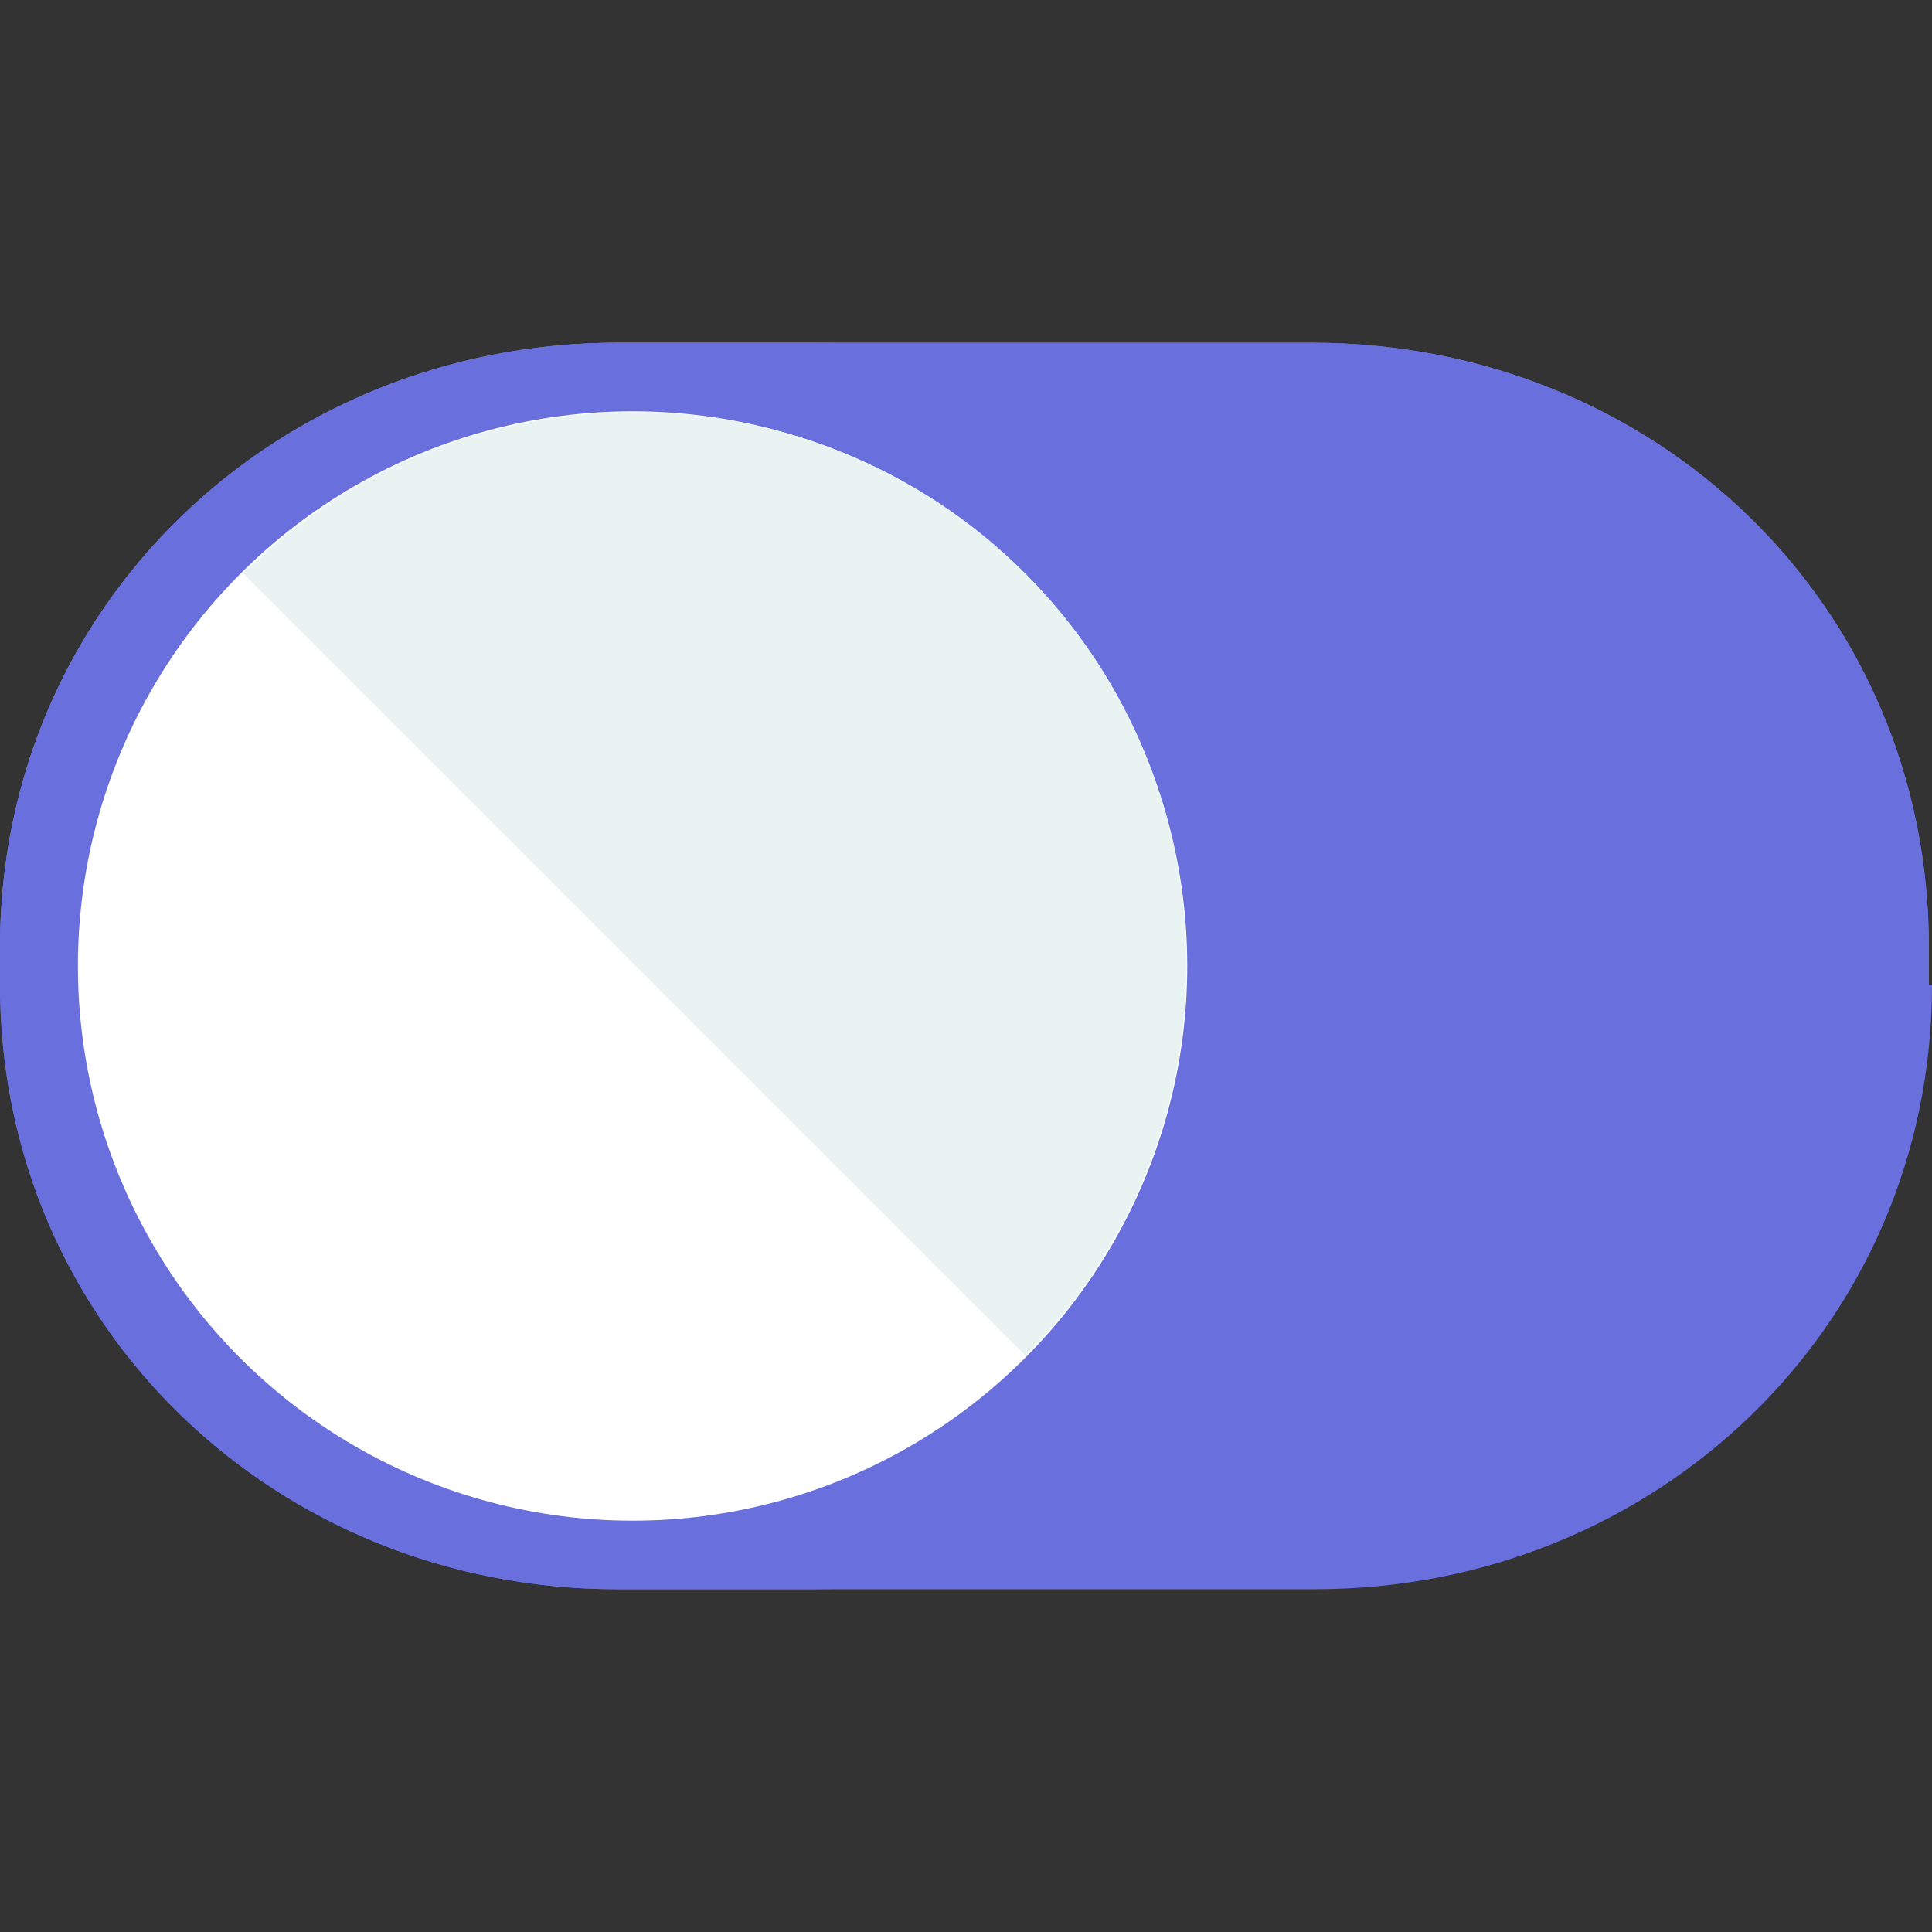 <?xml version="1.0" encoding="iso-8859-1"?>
<!-- Generator: Adobe Illustrator 19.0.0, SVG Export Plug-In . SVG Version: 6.00 Build 0)  -->
<svg version="1.1" id="Layer_1" xmlns="http://www.w3.org/2000/svg" xmlns:xlink="http://www.w3.org/1999/xlink" x="0px" y="0px"
	 viewBox="0 0 496 496" style="enable-background:new 0 0 496 496;" xml:space="preserve">
<rect x="0" y="0" width="496" height="496" fill="#333333" stroke="none"/>
<path style="fill:#696fdd;" d="M496,252.8c0,88-71.2,155.2-158.4,155.2H158.4C71.2,408,0,340.8,0,252.8v-9.6
	C0,155.2,71.2,88,158.4,88h178.4c88,0,158.4,67.2,158.4,155.2v9.6H496z"/>
<g>
	<path style="fill:#696fdd;" d="M0,256v-12.8C0,155.2,71.2,88,158.4,88h178.4c88,0,158.4,67.2,158.4,155.2V256"/>
	<path style="fill:#696fdd;" d="M368,252.8v-9.6c0-88-71.2-155.2-158.4-155.2h-50.4C71.2,88,0,155.2,0,243.2v9.6
		C0,340.8,71.2,408,158.4,408h50.4C296.8,408,368,340.8,368,252.8z"/>
</g>
<circle style="fill:#FFFFFF;" cx="162.4" cy="248" r="142.4"/>
<path style="fill:#E9F4F2;" d="M62.4,147.2C117.6,92,208,92,263.2,147.2s55.2,145.6,0,200.8"/>
<g>
</g>
<g>
</g>
<g>
</g>
<g>
</g>
<g>
</g>
<g>
</g>
<g>
</g>
<g>
</g>
<g>
</g>
<g>
</g>
<g>
</g>
<g>
</g>
<g>
</g>
<g>
</g>
<g>
</g>
</svg>
